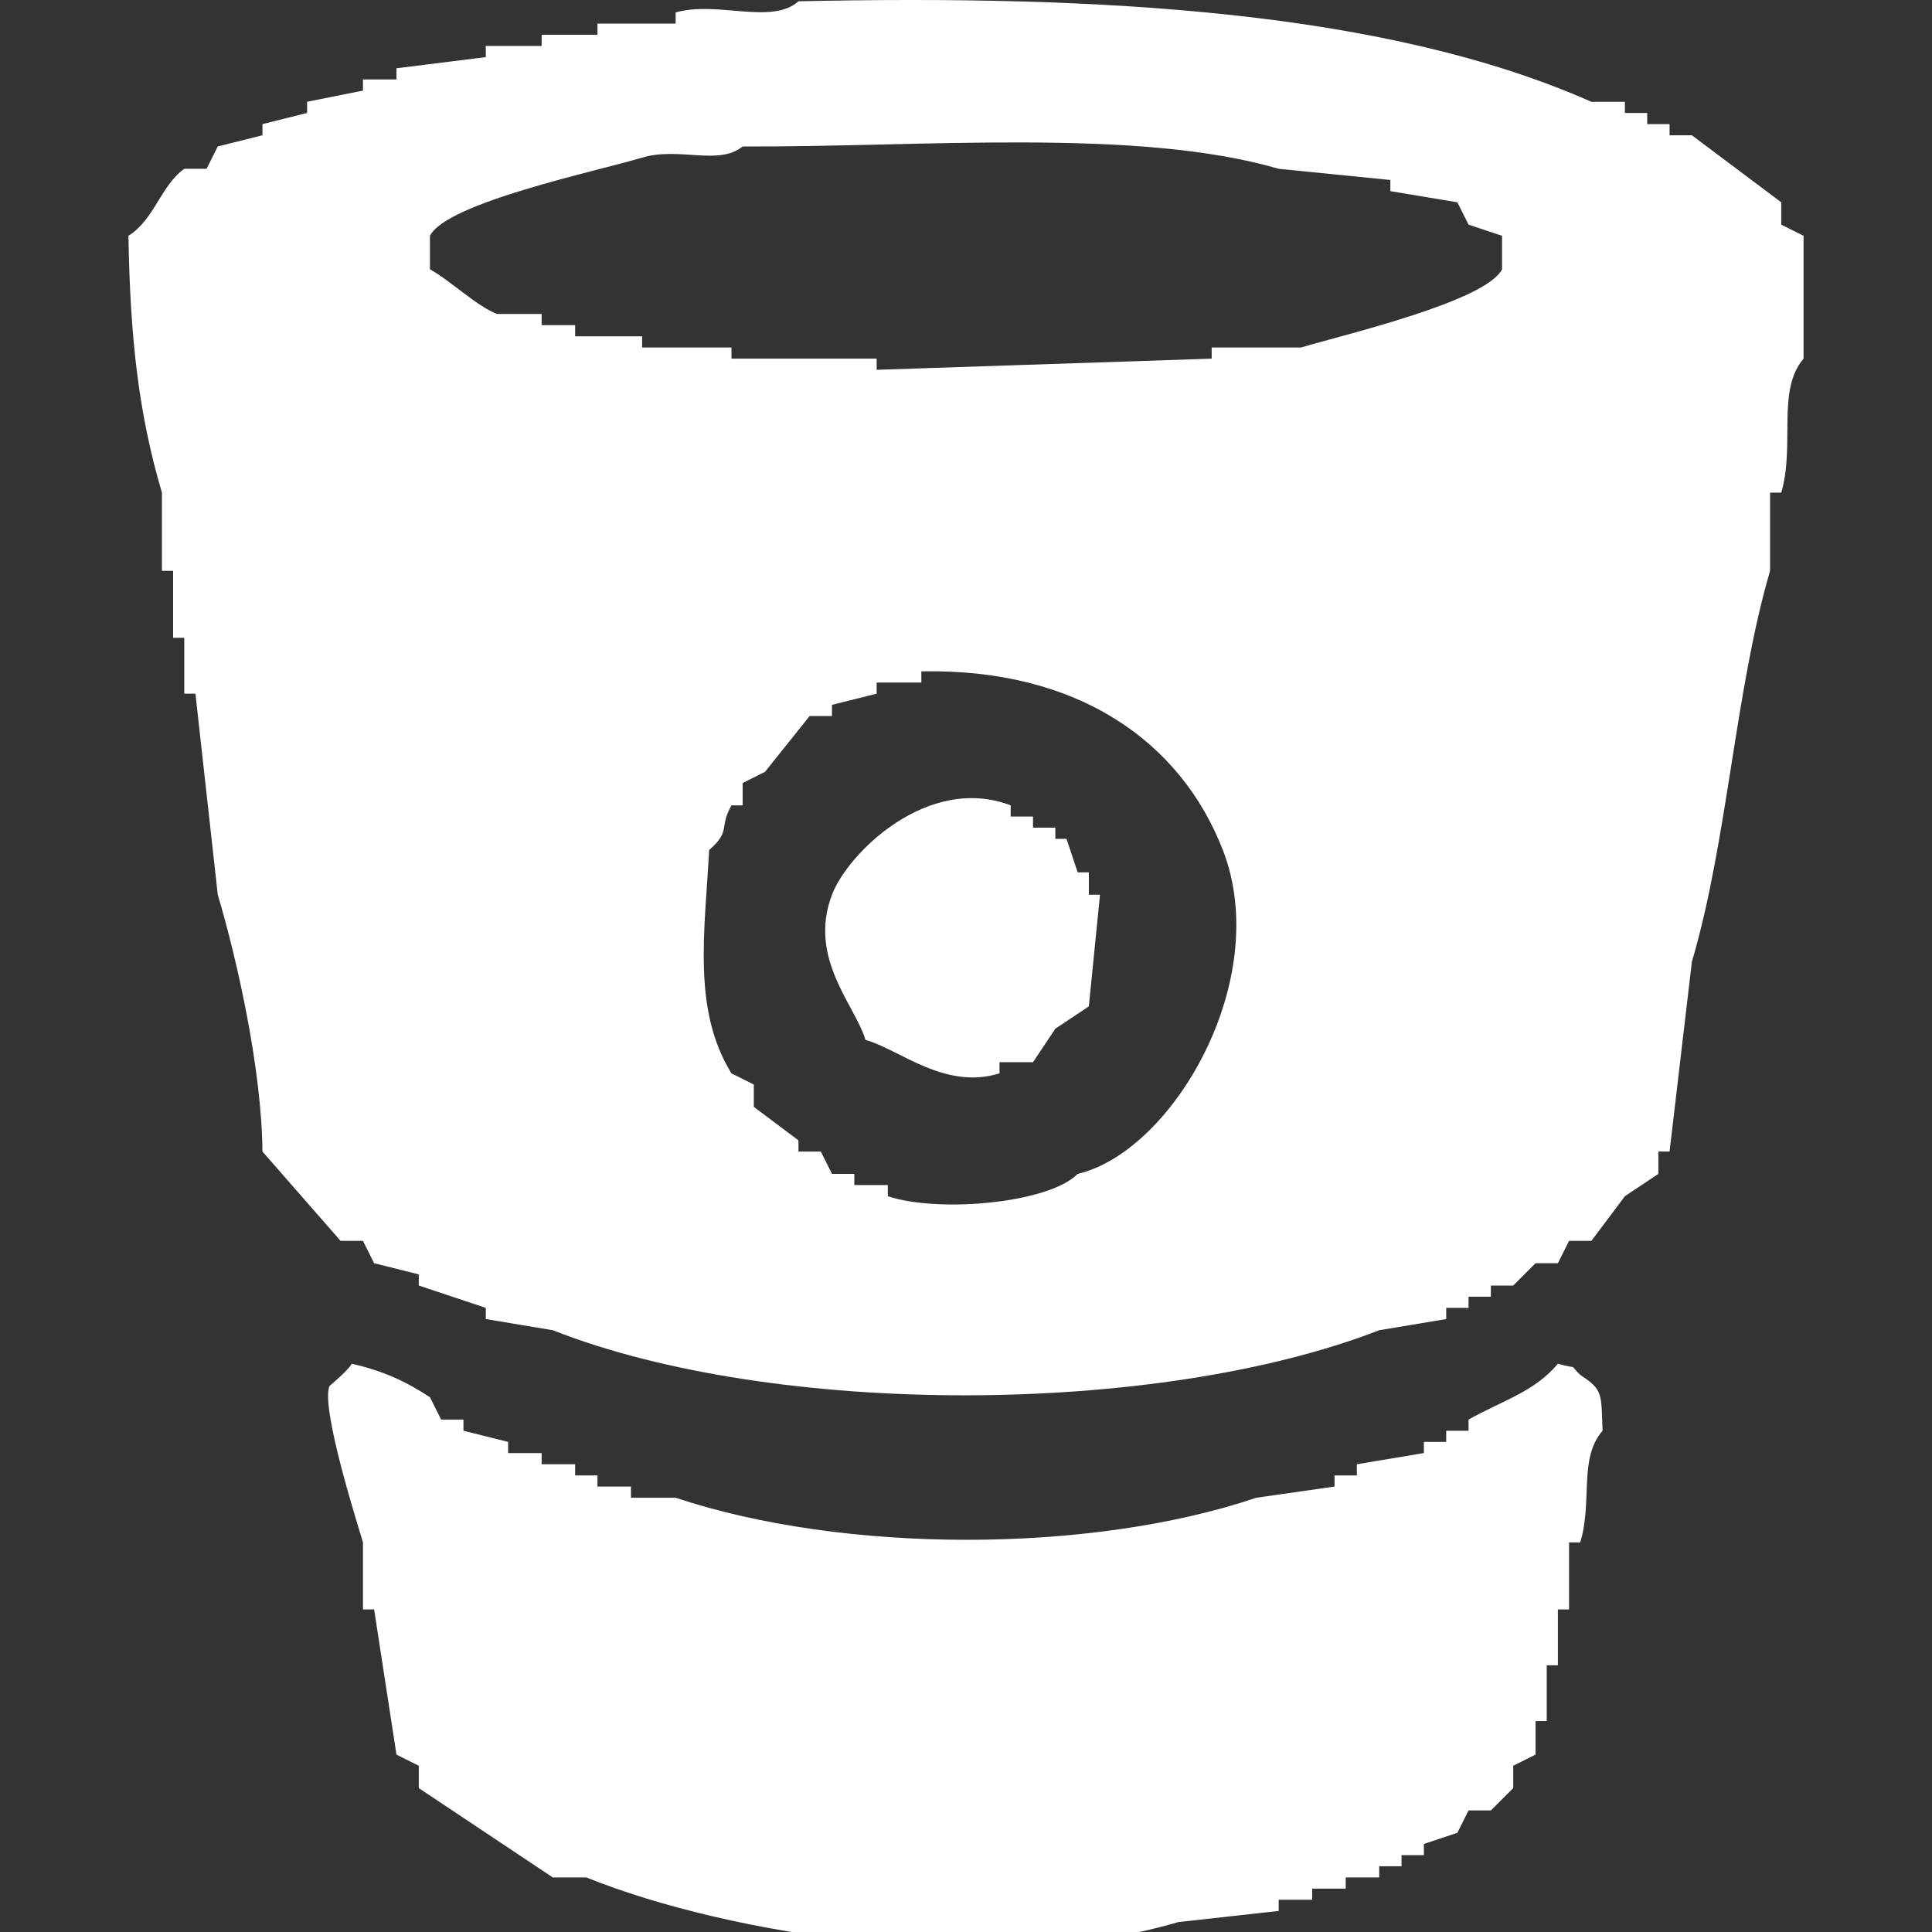 <?xml version="1.0" encoding="utf-8"?>
<!-- Generator: Adobe Illustrator 16.0.0, SVG Export Plug-In . SVG Version: 6.00 Build 0)  -->
<!DOCTYPE svg PUBLIC "-//W3C//DTD SVG 1.1//EN" "http://www.w3.org/Graphics/SVG/1.1/DTD/svg11.dtd">
<svg version="1.1" id="Layer_1" xmlns:svg="http://www.w3.org/2000/svg"
	 xmlns="http://www.w3.org/2000/svg" xmlns:xlink="http://www.w3.org/1999/xlink" x="0px" y="0px" width="173px" height="173px"
	 viewBox="0 0 173 173" enable-background="new 0 0 173 173" xml:space="preserve">
<rect x="0" y="0" width="173" height="173" fill="#333333" stroke="none"/>
<path fill="none" d="M130.5,18.115c-2-0.333-4-0.667-6-1c0-0.333,0-0.667,0-1c-3.333-0.333-6.667-0.667-10-1
	c-12.683-3.708-32.22-1.922-48-2c-2.155,1.753-5.696,0.006-9,1c-4.05,1.219-17.491,4.021-19,7c0,1,0,2,0,3
	c1.86,1.035,4.117,3.248,6,4c1.333,0,2.667,0,4,0c0,0.333,0,0.667,0,1c1,0,2,0,3,0c0,0.333,0,0.667,0,1c2,0,4,0,6,0
	c0,0.333,0,0.667,0,1c2.667,0,5.333,0,8,0c0,0.333,0,0.667,0,1c4.333,0,8.667,0,13,0c0,0.333,0,0.667,0,1
	c9.999-0.333,20.001-0.667,30-1c0-0.333,0-0.667,0-1c2.666,0,5.334,0,8,0c4.021-1.191,16.52-4.121,18-7c0-1,0-2,0-3
	c-1-0.333-2-0.667-3-1C131.167,19.449,130.833,18.782,130.5,18.115z"/>
<path fill="#FFFFFF" d="M97.5,78.115c-0.333,0-0.667,0-1,0c-0.333-1-0.667-2-1-3c-0.333,0-0.667,0-1,0c0-0.333,0-0.667,0-1
	c-0.667,0-1.333,0-2,0c0-0.333,0-0.667,0-1c-0.667,0-1.333,0-2,0c0-0.333,0-0.667,0-1c-7.44-2.827-14.599,4.312-16,8
	c-2.163,5.693,2.042,9.833,3,13c3.07,0.864,7.096,4.52,12,3c0-0.333,0-0.667,0-1c1,0,2,0,3,0c0.667-1,1.333-2,2-3
	c1-0.667,2-1.333,3-2c0.333-3.333,0.667-6.667,1-10c-0.333,0-0.667,0-1,0C97.5,79.449,97.5,78.782,97.5,78.115z"/>
<path fill="#FFFFFF" d="M159.5,20.115c0-0.667,0-1.333,0-2c-2.666-2-5.334-4-8-6c-0.667,0-1.333,0-2,0c0-0.333,0-0.667,0-1
	c-0.667,0-1.333,0-2,0c0-0.333,0-0.667,0-1c-0.667,0-1.333,0-2,0c0-0.333,0-0.667,0-1c-1,0-2,0-3,0c-18.371-8.129-43.87-9.587-71-9
	c-2.404,2.146-7.27-0.069-11,1c0,0.333,0,0.667,0,1c-2.333,0-4.667,0-7,0c0,0.333,0,0.667,0,1c-1.667,0-3.333,0-5,0
	c0,0.333,0,0.667,0,1c-1.667,0-3.333,0-5,0c0,0.333,0,0.667,0,1c-2.667,0.333-5.333,0.667-8,1c0,0.333,0,0.667,0,1c-1,0-2,0-3,0
	c0,0.333,0,0.667,0,1c-1.667,0.333-3.333,0.667-5,1c0,0.333,0,0.667,0,1c-1.333,0.333-2.667,0.667-4,1c0,0.333,0,0.667,0,1
	c-1.333,0.333-2.667,0.667-4,1c-0.333,0.667-0.667,1.333-1,2c-0.667,0-1.333,0-2,0c-2.107,1.512-2.682,4.555-5,6
	c0.156,9.299,0.934,16,3,23c0,2.333,0,4.667,0,7c0.333,0,0.667,0,1,0c0,2,0,4,0,6c0.333,0,0.667,0,1,0c0,1.667,0,3.333,0,5
	c0.333,0,0.667,0,1,0c0.667,6,1.333,12,2,18c1.79,6.02,3.939,15.751,4,23c2.333,2.666,4.667,5.334,7,8c0.667,0,1.333,0,2,0
	c0.333,0.667,0.667,1.333,1,2c1.333,0.333,2.667,0.667,4,1c0,0.333,0,0.667,0,1c2,0.667,4,1.333,6,2c0,0.333,0,0.667,0,1
	c2,0.333,4,0.667,6,1c19.856,7.825,54.138,7.718,74,0c2-0.333,4-0.667,6-1c0-0.333,0-0.667,0-1c0.667,0,1.333,0,2,0
	c0-0.333,0-0.667,0-1c0.667,0,1.333,0,2,0c0-0.333,0-0.667,0-1c0.667,0,1.333,0,2,0l2-2c0.667,0,1.333,0,2,0
	c0.333-0.667,0.667-1.333,1-2c0.667,0,1.333,0,2,0c1-1.333,2-2.667,3-4c1-0.667,2-1.333,3-2c0-0.667,0-1.333,0-2
	c0.333,0,0.667,0,1,0c0.667-5.666,1.333-11.334,2-17c3.182-10.743,3.868-24.33,7-35c0-2.333,0-4.667,0-7c0.333,0,0.667,0,1,0
	c1.258-4.251-0.439-9.141,2-12c0-3.667,0-7.333,0-11C160.833,20.782,160.167,20.449,159.5,20.115z M96.5,105.115
	c-2.586,2.635-12.448,3.515-17,2c0-0.333,0-0.667,0-1c-1,0-2,0-3,0c0-0.333,0-0.667,0-1c-0.667,0-1.333,0-2,0
	c-0.333-0.667-0.667-1.333-1-2c-0.667,0-1.333,0-2,0c0-0.333,0-0.667,0-1c-1.333-1-2.667-2-4-3c0-0.667,0-1.333,0-2
	c-0.667-0.333-1.333-0.667-2-1c-3.524-5.688-2.386-12.694-2-20c1.999-1.752,0.843-1.968,2-4c0.333,0,0.667,0,1,0
	c0-0.667,0-1.333,0-2c0.667-0.333,1.333-0.667,2-1c1.333-1.667,2.667-3.333,4-5c0.667,0,1.333,0,2,0c0-0.333,0-0.667,0-1
	c1.333-0.333,2.667-0.667,4-1c0-0.333,0-0.667,0-1c1.333,0,2.667,0,4,0c0-0.333,0-0.667,0-1c14.038-0.279,23.238,6.309,27,16
	C114.021,87.761,104.976,103.142,96.5,105.115z M134.5,24.115c-1.48,2.879-13.979,5.809-18,7c-2.666,0-5.334,0-8,0
	c0,0.333,0,0.667,0,1c-9.999,0.333-20.001,0.667-30,1c0-0.333,0-0.667,0-1c-4.333,0-8.667,0-13,0c0-0.333,0-0.667,0-1
	c-2.667,0-5.333,0-8,0c0-0.333,0-0.667,0-1c-2,0-4,0-6,0c0-0.333,0-0.667,0-1c-1,0-2,0-3,0c0-0.333,0-0.667,0-1
	c-1.333,0-2.667,0-4,0c-1.883-0.752-4.14-2.965-6-4c0-1,0-2,0-3c1.509-2.979,14.95-5.781,19-7c3.304-0.994,6.845,0.753,9-1
	c15.78,0.078,35.317-1.708,48,2c3.333,0.333,6.667,0.667,10,1c0,0.333,0,0.667,0,1c2,0.333,4,0.667,6,1c0.333,0.667,0.667,1.333,1,2
	c1,0.333,2,0.667,3,1C134.5,22.115,134.5,23.115,134.5,24.115z"/>
<path fill="#FFFFFF" d="M31.5,122.115c2.8,0.646,4.772,1.538,7,3c0.333,0.667,0.667,1.333,1,2c0.667,0,1.333,0,2,0
	c0,0.333,0,0.667,0,1c1.333,0.333,2.667,0.667,4,1c0,0.333,0,0.667,0,1c1,0,2,0,3,0c0,0.333,0,0.667,0,1c1,0,2,0,3,0
	c0,0.333,0,0.667,0,1c0.667,0,1.333,0,2,0c0,0.333,0,0.667,0,1c1,0,2,0,3,0c0,0.333,0,0.667,0,1c1.333,0,2.667,0,4,0
	c14.972,4.997,37.029,5.048,52,0c2.333-0.333,4.667-0.667,7-1c0-0.333,0-0.667,0-1c0.667,0,1.333,0,2,0c0-0.333,0-0.667,0-1
	c2-0.333,4-0.667,6-1c0-0.333,0-0.667,0-1c0.667,0,1.333,0,2,0c0-0.333,0-0.667,0-1c0.667,0,1.333,0,2,0c0-0.333,0-0.667,0-1
	c2.994-1.688,5.919-2.488,8-5c2.01,0.573,0.865-0.12,2,1c2.041,1.34,1.878,1.637,2,5c-2.166,2.499-0.877,6.345-2,10
	c-0.333,0-0.667,0-1,0c0,2,0,4,0,6c-0.333,0-0.667,0-1,0c0,1.666,0,3.334,0,5c-0.333,0-0.667,0-1,0c0,1.666,0,3.334,0,5
	c-0.333,0-0.667,0-1,0c0,1,0,2,0,3c-0.667,0.333-1.333,0.667-2,1c0,0.667,0,1.333,0,2l-2,2c-0.667,0-1.333,0-2,0
	c-0.333,0.667-0.667,1.333-1,2c-1,0.333-2,0.667-3,1c0,0.333,0,0.667,0,1c-0.667,0-1.333,0-2,0c0,0.333,0,0.667,0,1
	c-0.667,0-1.333,0-2,0c0,0.333,0,0.667,0,1c-1,0-2,0-3,0c0,0.333,0,0.667,0,1c-1,0-2,0-3,0c0,0.333,0,0.667,0,1c-1,0-2,0-3,0
	c0,0.333,0,0.667,0,1c-3,0.333-6,0.667-9,1c-16.6,4.9-40.223,1.154-53-4c-1,0-2,0-3,0c-4-2.666-8-5.334-12-8c0-0.667,0-1.333,0-2
	c-0.667-0.333-1.333-0.667-2-1c-0.667-4.333-1.333-8.667-2-13c-0.333,0-0.667,0-1,0c0-2,0-4,0-6c-0.446-1.521-3.807-12.057-3-14
	C29.5,124.115,31.21,122.684,31.5,122.115z"/>
</svg>
